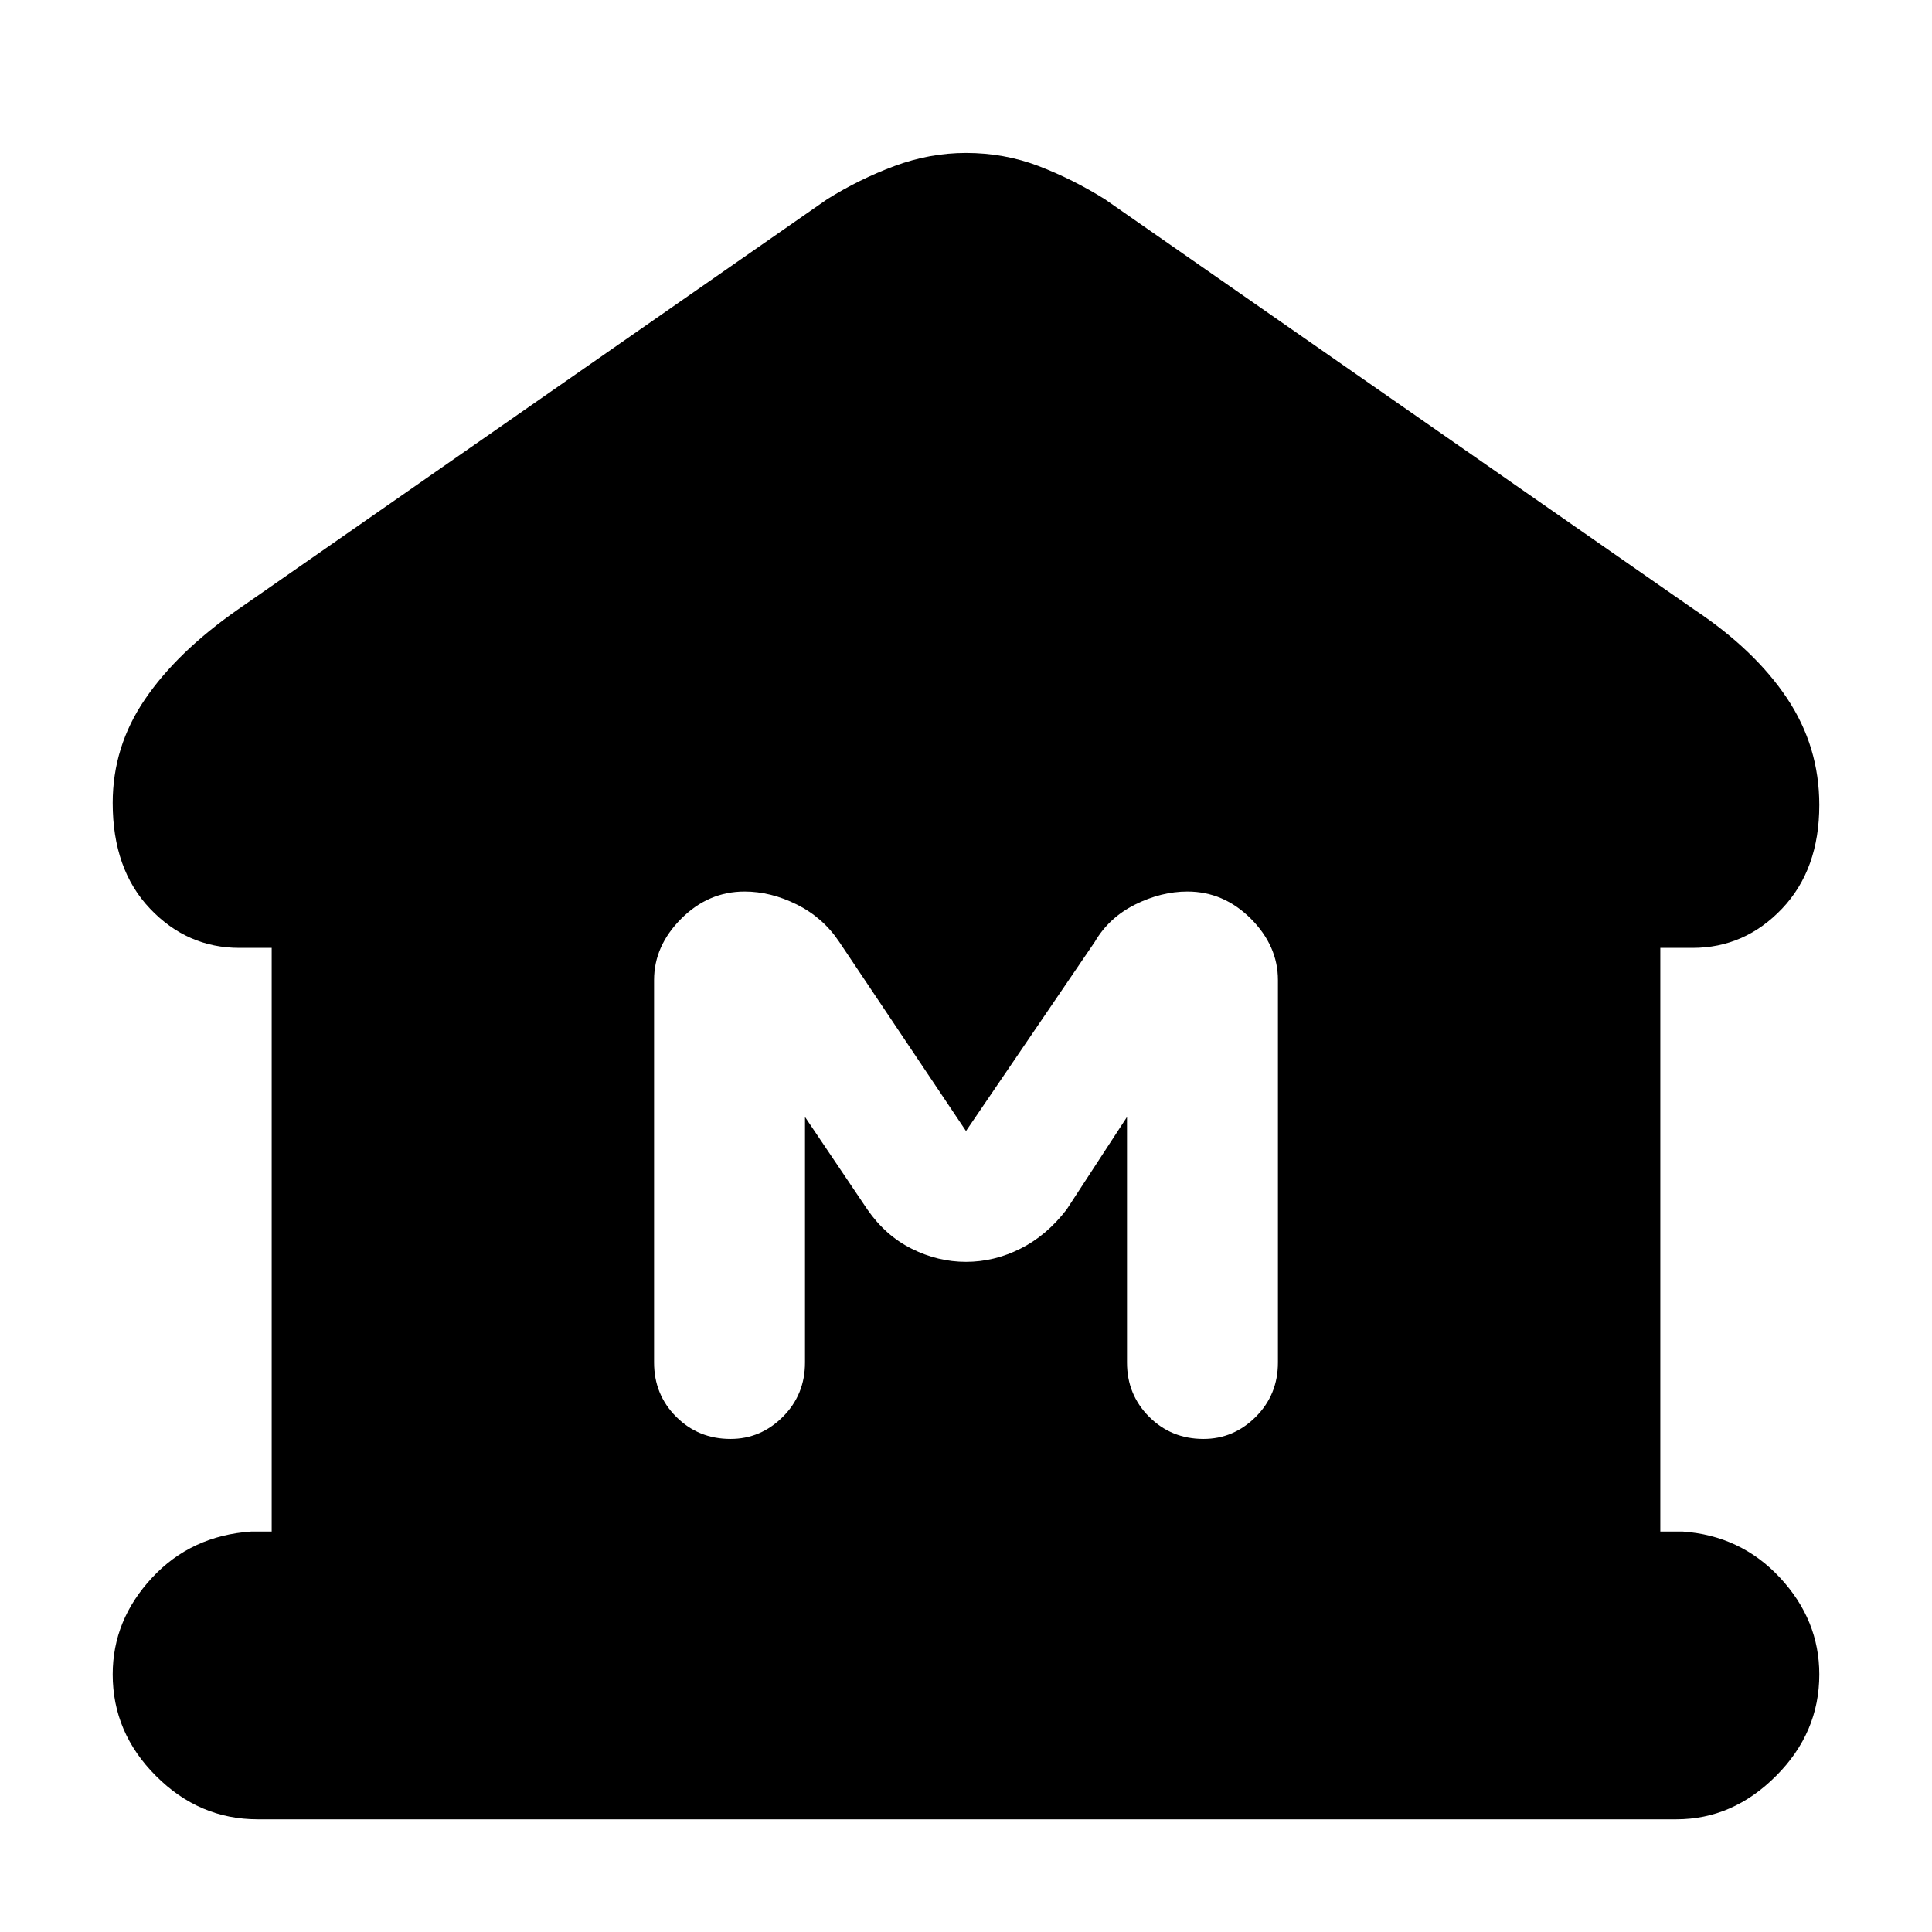 <svg xmlns="http://www.w3.org/2000/svg" height="24" width="24"><path d="M3.2 22.6Q2.475 22.6 1.938 22.062Q1.4 21.525 1.4 20.8Q1.4 20.125 1.888 19.6Q2.375 19.075 3.125 19.025H3.375V11.775H2.975Q2.325 11.775 1.863 11.287Q1.4 10.8 1.4 9.975Q1.4 9.275 1.8 8.688Q2.2 8.1 2.95 7.575L10.275 2.475Q10.675 2.225 11.113 2.062Q11.55 1.9 12 1.9Q12.475 1.9 12.9 2.062Q13.325 2.225 13.725 2.475L21.05 7.575Q21.8 8.075 22.2 8.675Q22.6 9.275 22.6 10Q22.6 10.8 22.138 11.287Q21.675 11.775 21.025 11.775H20.625V19.025H20.9Q21.625 19.075 22.113 19.6Q22.6 20.125 22.6 20.8Q22.6 21.525 22.062 22.062Q21.525 22.6 20.825 22.6ZM9.075 17.875Q9.45 17.875 9.725 17.6Q10 17.325 10 16.925V13.875L10.775 15.025Q11 15.35 11.325 15.512Q11.65 15.675 12 15.675Q12.35 15.675 12.675 15.512Q13 15.35 13.25 15.025L14 13.875V16.925Q14 17.325 14.275 17.6Q14.55 17.875 14.95 17.875Q15.325 17.875 15.6 17.6Q15.875 17.325 15.875 16.925V12.175Q15.875 11.75 15.538 11.412Q15.2 11.075 14.75 11.075Q14.425 11.075 14.1 11.237Q13.775 11.4 13.6 11.7L12 14.05L10.425 11.7Q10.225 11.4 9.9 11.237Q9.575 11.075 9.25 11.075Q8.8 11.075 8.463 11.412Q8.125 11.75 8.125 12.175V16.925Q8.125 17.325 8.4 17.6Q8.675 17.875 9.075 17.875Z"/></svg>